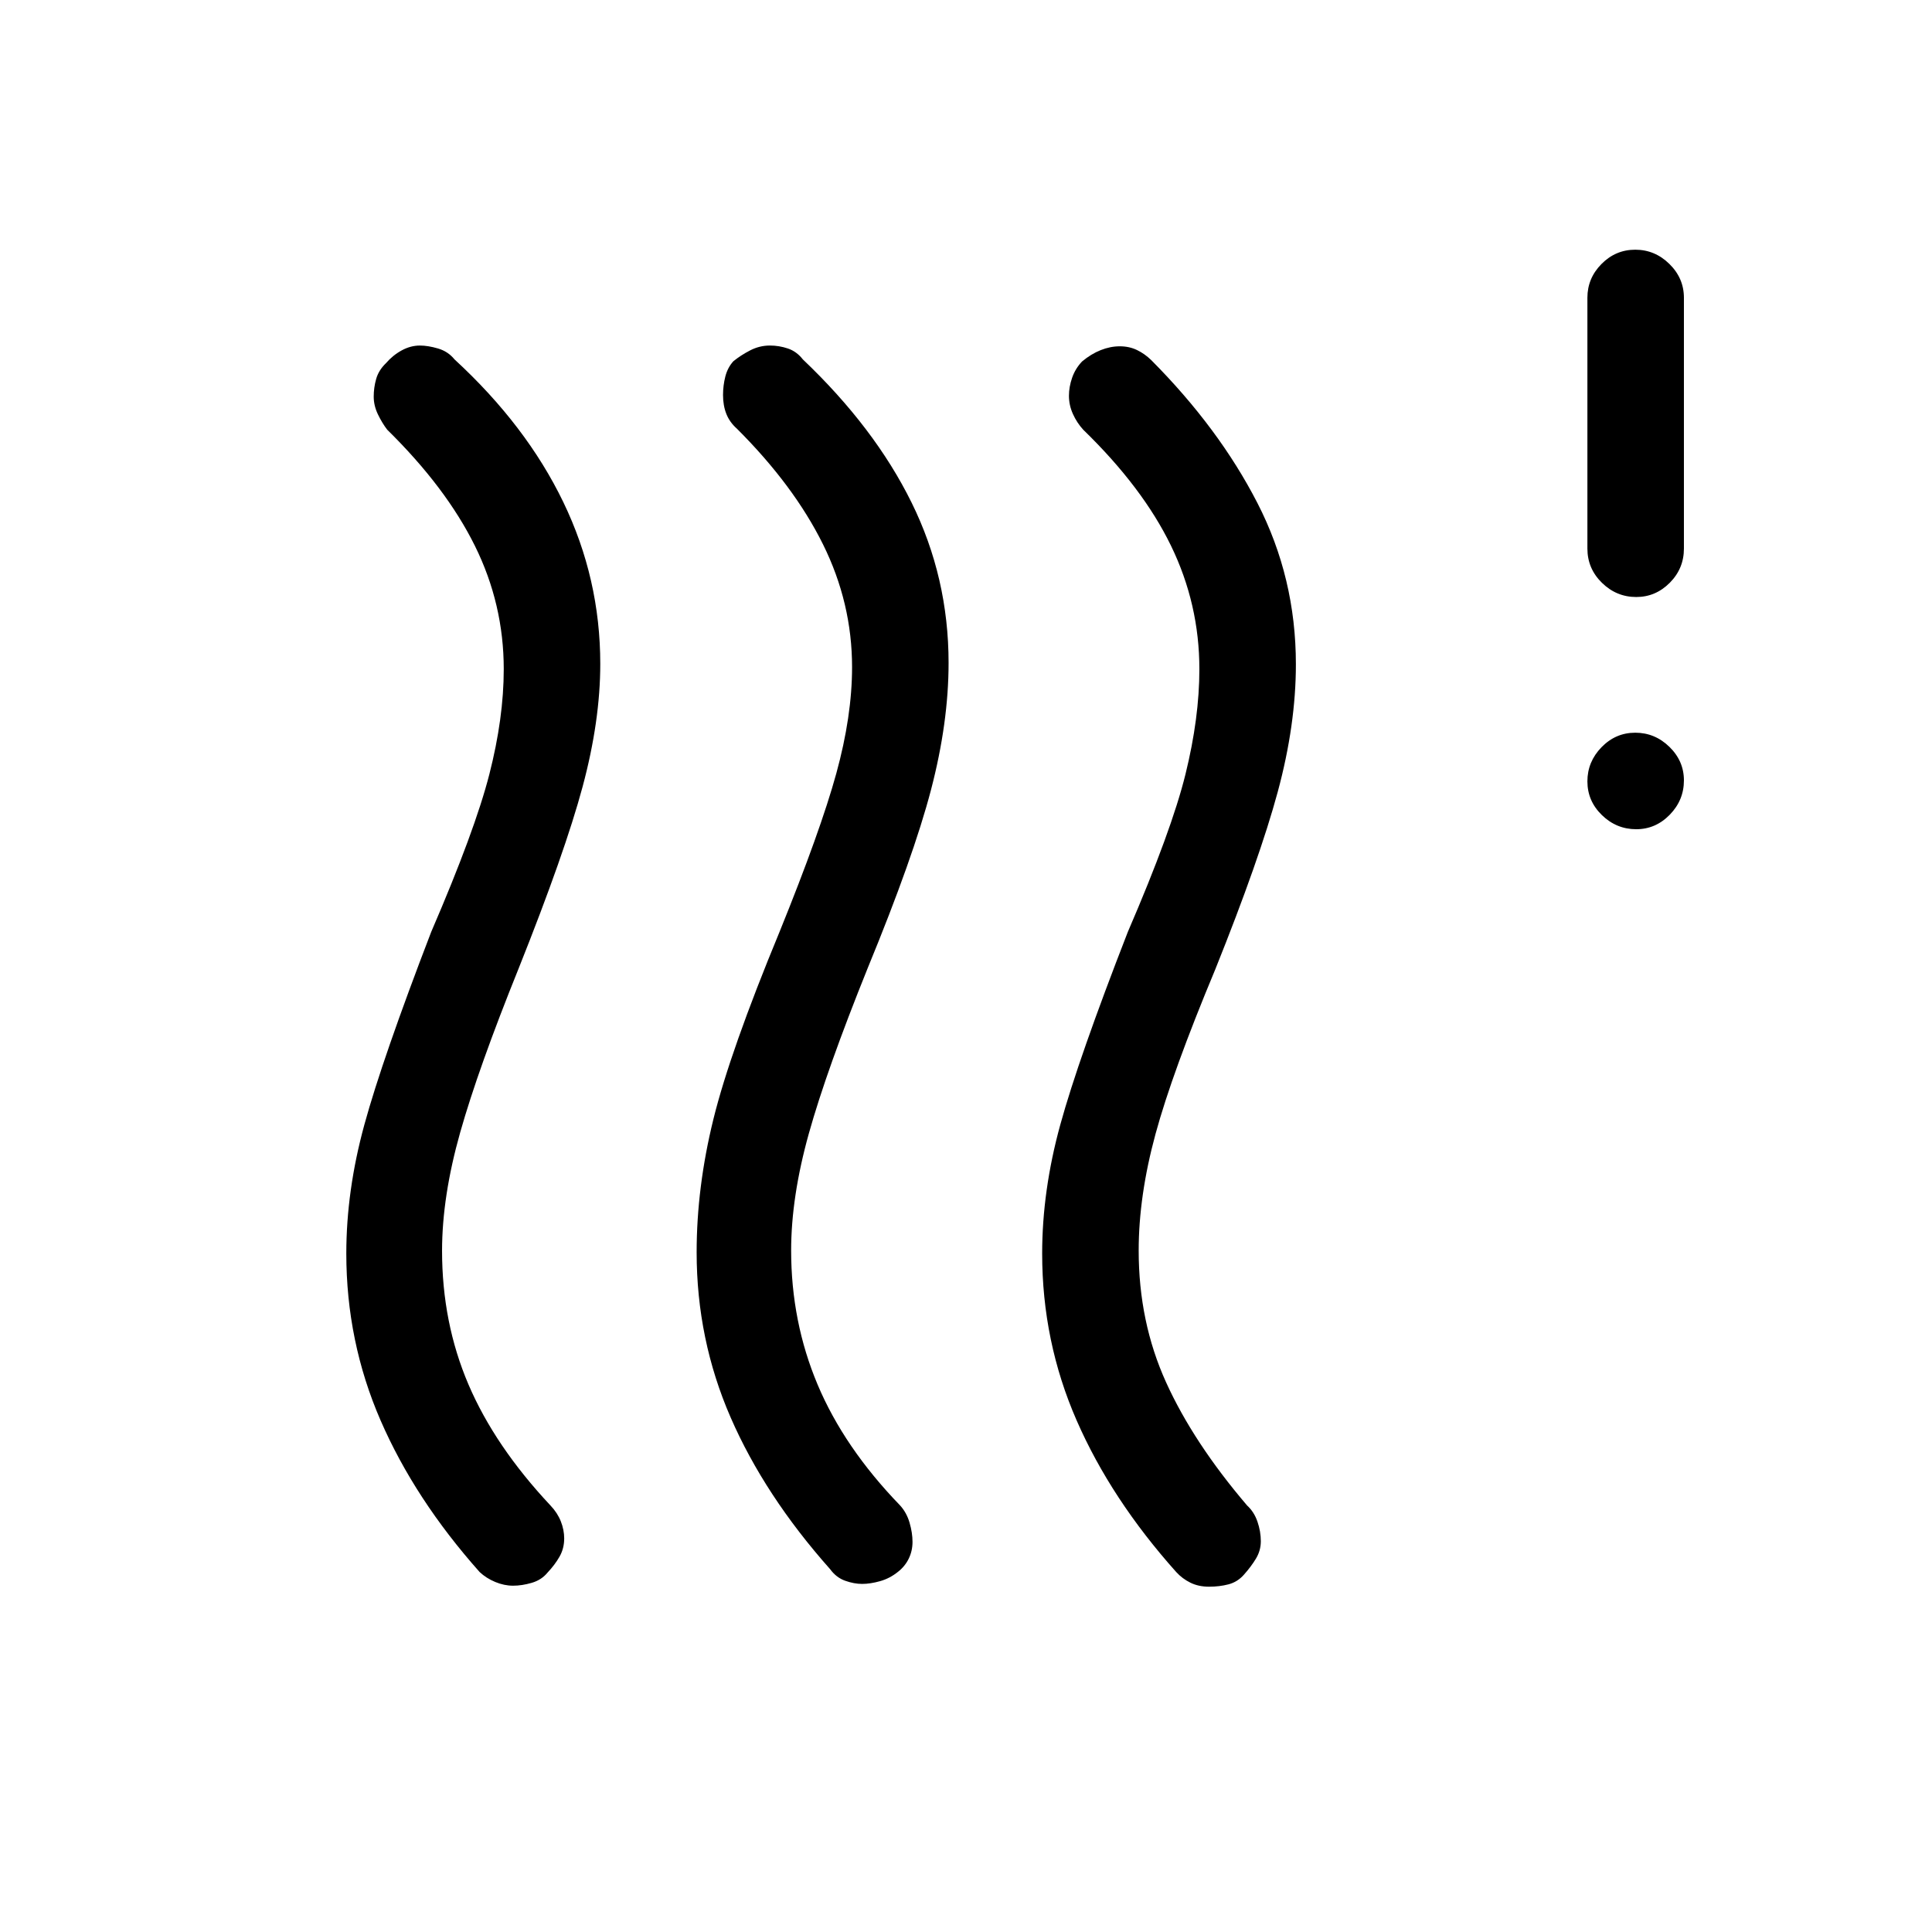 <svg xmlns="http://www.w3.org/2000/svg" height="20" viewBox="0 -960 960 960" width="20"><path d="M272.056-178.578q-2.979 3.654-7.831 5.077t-9.284 1.423q-4.431 0-8.879-1.857-4.449-1.856-7.726-4.92-32.219-36.223-49.239-75.378-17.019-39.155-17.019-82.911 0-31.262 8.981-64.04 8.981-32.777 33.211-95.777 21.731-50.346 28.885-78.327 7.154-27.98 7.154-52.23 0-32.297-14.343-61.274-14.343-28.978-43.542-57.669-2.52-3.264-4.625-7.62-2.105-4.355-2.105-8.855 0-4.499 1.23-8.8 1.231-4.301 4.815-7.763 3.413-3.961 7.842-6.384 4.43-2.423 9.078-2.423 3.995 0 8.995 1.466 5 1.467 8.192 5.418 35.675 32.829 54.049 70.899 18.374 38.07 18.374 80.395 0 28.33-8.769 60.998t-31.785 90.326q-20.061 49.688-29.061 81.525-9 31.836-9 58.793 0 35.717 13.113 66.397 13.113 30.68 40.771 60.166 3.462 3.639 5.135 7.882 1.673 4.243 1.673 8.486 0 4.977-2.327 9.054t-5.963 7.923Zm174.192-.43q-4.095 3.321-8.96 4.683-4.865 1.362-8.894 1.362t-8.454-1.577q-4.426-1.577-7.478-5.769-32.488-36.549-49.398-75.33-16.909-38.78-16.909-82.095 0-32.37 8.327-66.145 8.326-33.775 32.865-93.082 20.346-50.154 28.192-78.676t7.846-52.879q0-31.85-14.45-61.028-14.451-29.178-42.742-57.417-3.633-3.221-5.278-7.373-1.645-4.153-1.645-9.396 0-4.692 1.135-9.154 1.134-4.461 4.001-7.615 3.633-2.961 8.313-5.384 4.68-2.423 9.864-2.423 4.532 0 8.898 1.466 4.365 1.467 7.442 5.418 35.674 33.902 54.048 71.176 18.374 37.274 18.374 79.638 0 29.655-8.734 63.066-8.735 33.41-31.438 88.547-20.443 50.687-29.251 82.197-8.807 31.509-8.807 58.169 0 35.398 13.158 66.651 13.158 31.252 40.935 59.978 3.298 3.602 4.756 8.632 1.458 5.03 1.458 9.512 0 4.483-1.865 8.317-1.865 3.835-5.309 6.531Zm171.884 1.43q-3.21 3.654-7.684 4.827t-9.682 1.173q-5.209 0-9.255-1.991-4.046-1.991-7.046-5.286-32.388-36.223-49.503-75.378-17.116-39.155-17.116-82.911 0-31.262 9.02-64.04 9.019-32.777 33.557-95.777 21.731-50.346 28.635-78.327 6.904-27.98 6.904-52.23 0-32.297-14.097-61.305-14.096-29.009-43.596-57.638-3.153-3.436-5.134-7.819-1.981-4.383-1.981-9.058 0-4.387 1.577-8.947t4.946-8.103q4.467-3.734 9.251-5.634 4.783-1.9 9.482-1.9 4.699 0 8.53 1.839 3.831 1.839 7.059 4.969 33.692 33.846 52.807 71.065 19.116 37.22 19.116 80.127 0 30.035-9.019 63.402-9.02 33.366-31.058 88.251-21.343 51.113-29.69 81.802-8.348 30.69-8.348 57.886 0 35.427 13.596 65.408 13.596 29.98 40.288 61.25 3.462 3.154 5.135 8.025 1.673 4.872 1.673 9.744 0 4.615-2.423 8.627-2.423 4.011-5.944 7.949Zm194.911-370.384q-9.851 0-17.062-7.014-7.212-7.014-7.212-16.769 0-9.754 7.015-16.965 7.014-7.212 16.768-7.212 9.755 0 16.966 7.029t7.211 16.658q0 9.851-7.028 17.062-7.029 7.211-16.658 7.211Zm0-115.384q-9.851 0-17.062-7.071-7.212-7.071-7.212-17.005v-124.616q0-9.713 7.015-16.798 7.014-7.086 16.768-7.086 9.755 0 16.966 7.086 7.211 7.085 7.211 16.798v124.616q0 9.934-7.028 17.005-7.029 7.071-16.658 7.071Z"/></svg>
